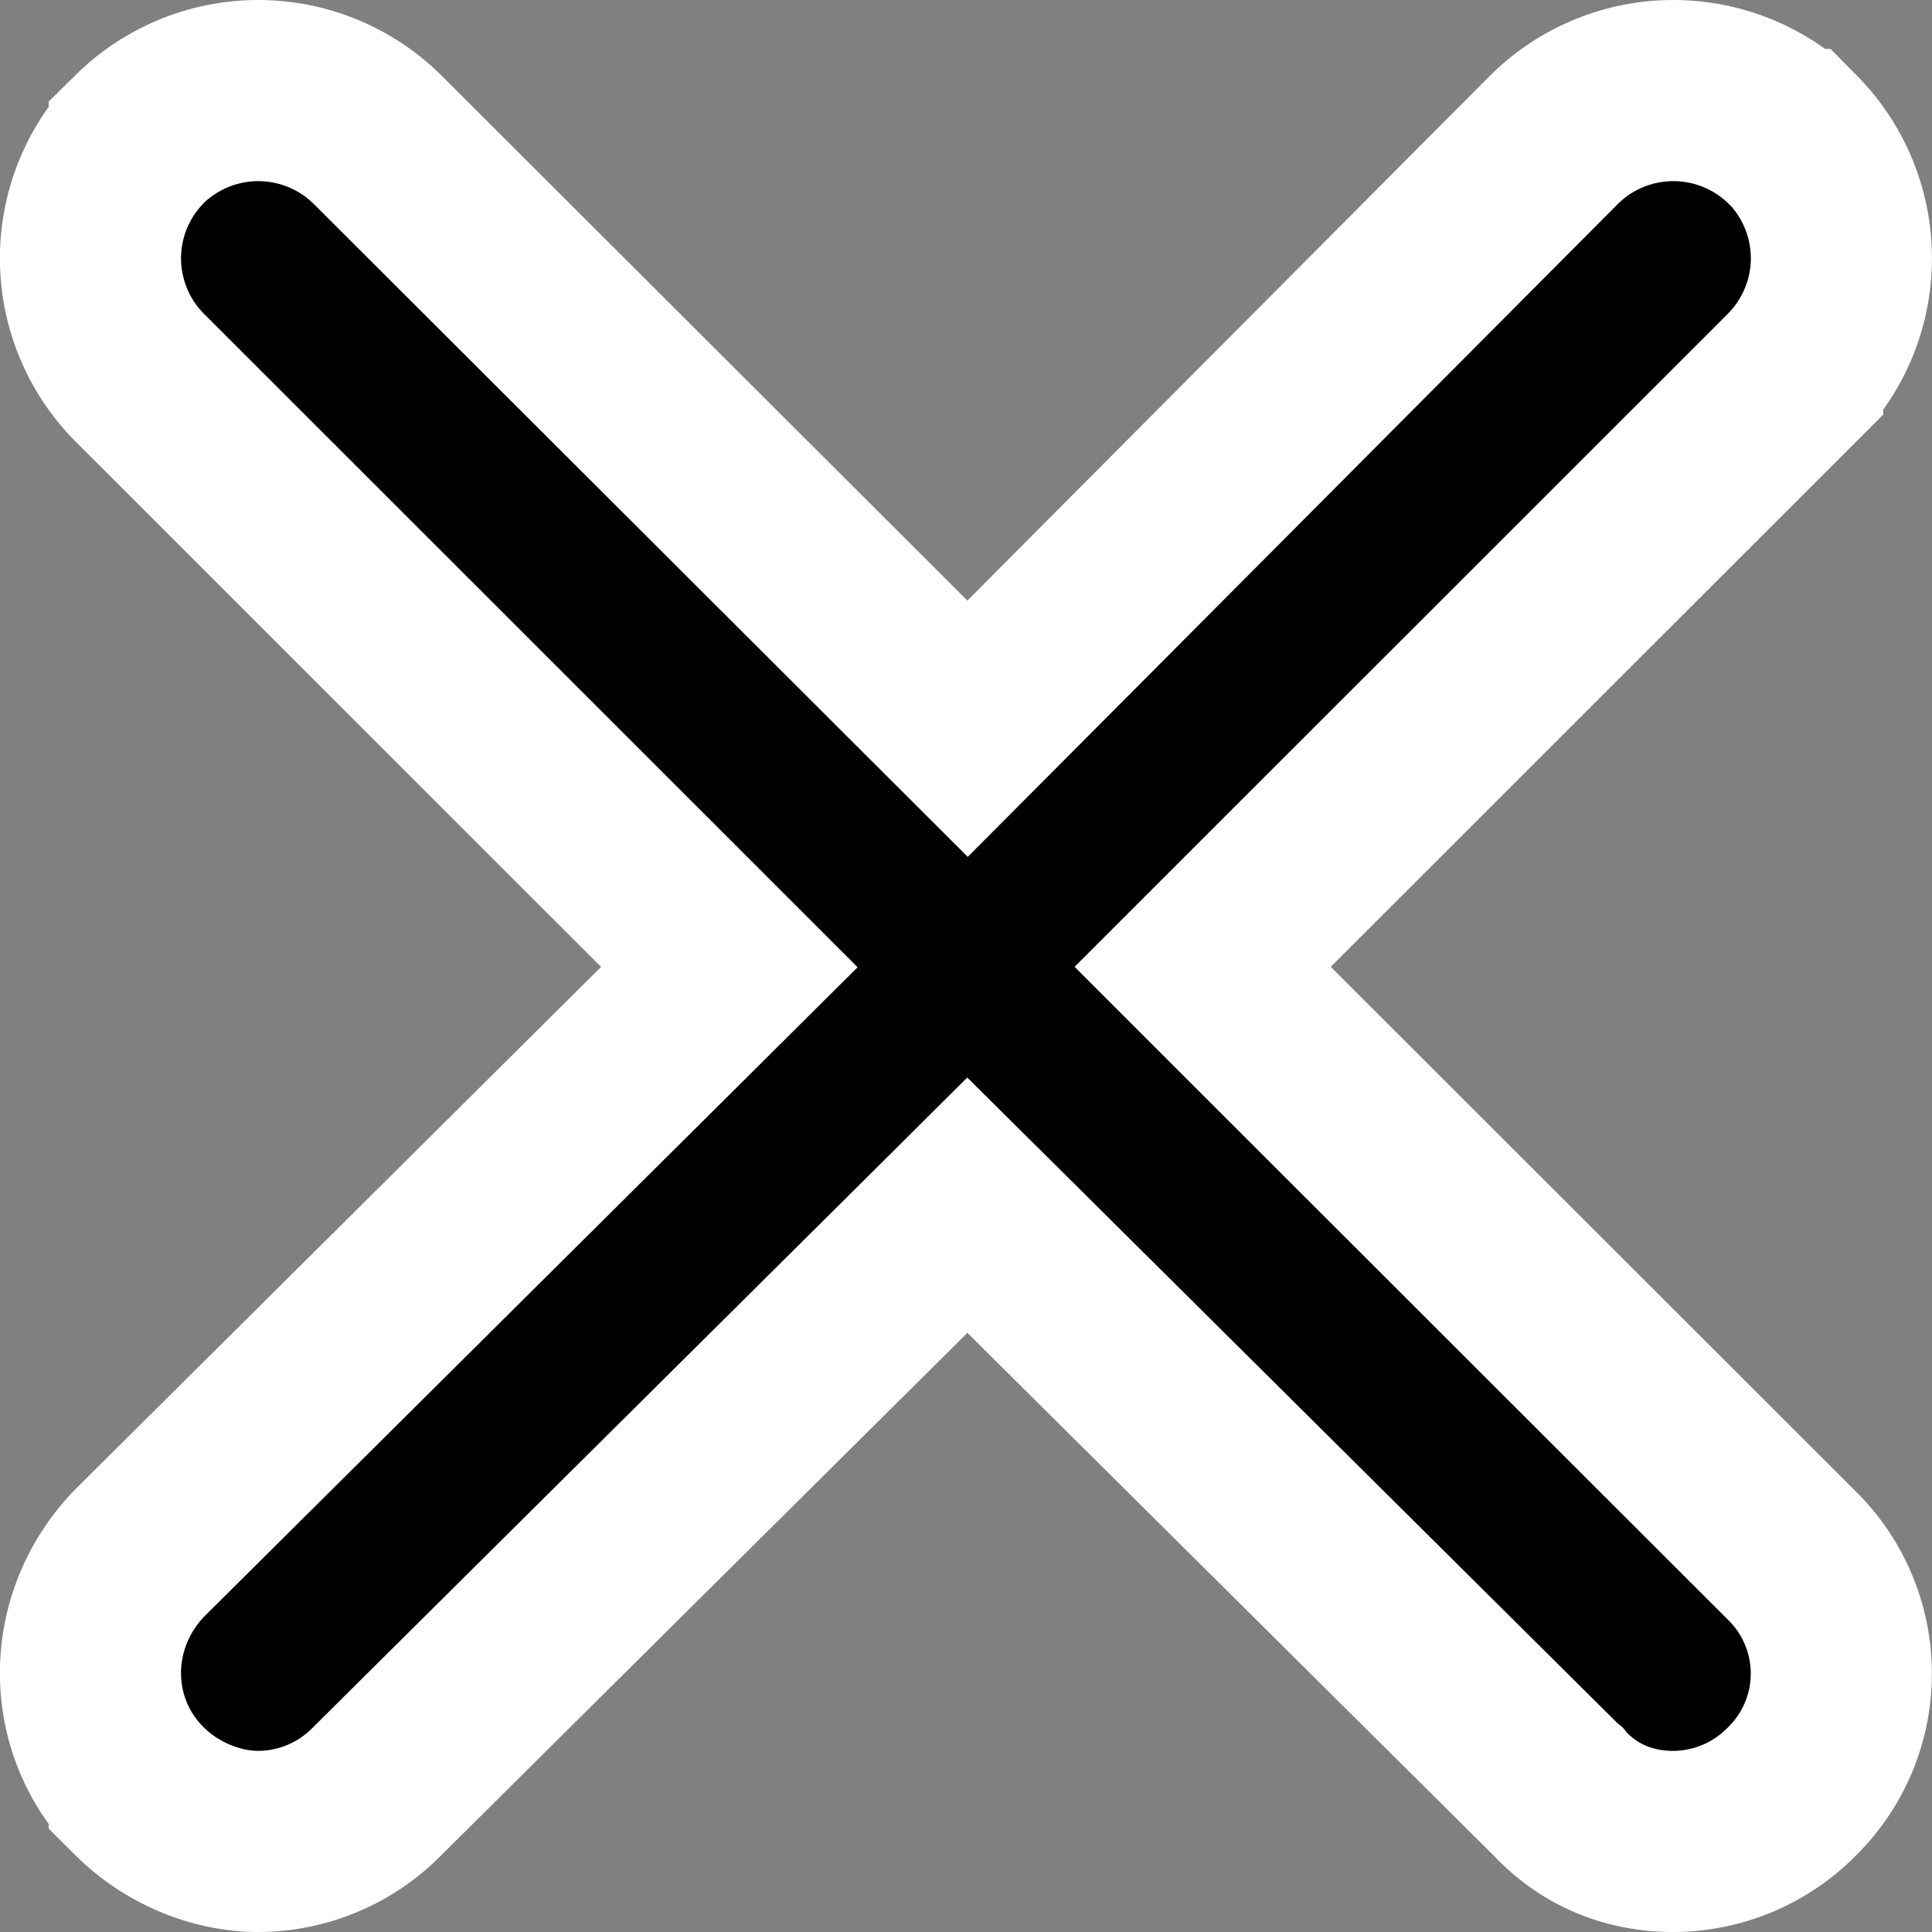 <svg xmlns="http://www.w3.org/2000/svg" width="16" height="16" fill="none"><rect width="100%" height="100%" fill="#808080" stroke="none"/><path fill="#000" stroke="#fff" stroke-width="1.5" d="M14.845 1.155h.001a1.4 1.4 0 0 1 0 1.967v.001L10.49 7.477l-.53.53.53.53 4.355 4.351a1.37 1.37 0 0 1 0 1.943 1.384 1.384 0 0 1-.987.419c-.352 0-.685-.124-.946-.402l-.008-.01-.01-.008-4.354-4.324-.529-.525-.528.525-4.355 4.324-.002.002a1.384 1.384 0 0 1-.986.418c-.34 0-.712-.144-.987-.418v-.001c-.532-.53-.546-1.401.004-1.97l4.35-4.322.533-.53-.532-.532-4.355-4.354a1.4 1.4 0 0 1 0-1.967v-.001a1.403 1.403 0 0 1 1.977.005l4.351 4.344.532.531.53-.532 4.325-4.344a1.403 1.403 0 0 1 1.976-.004Z"></path></svg>